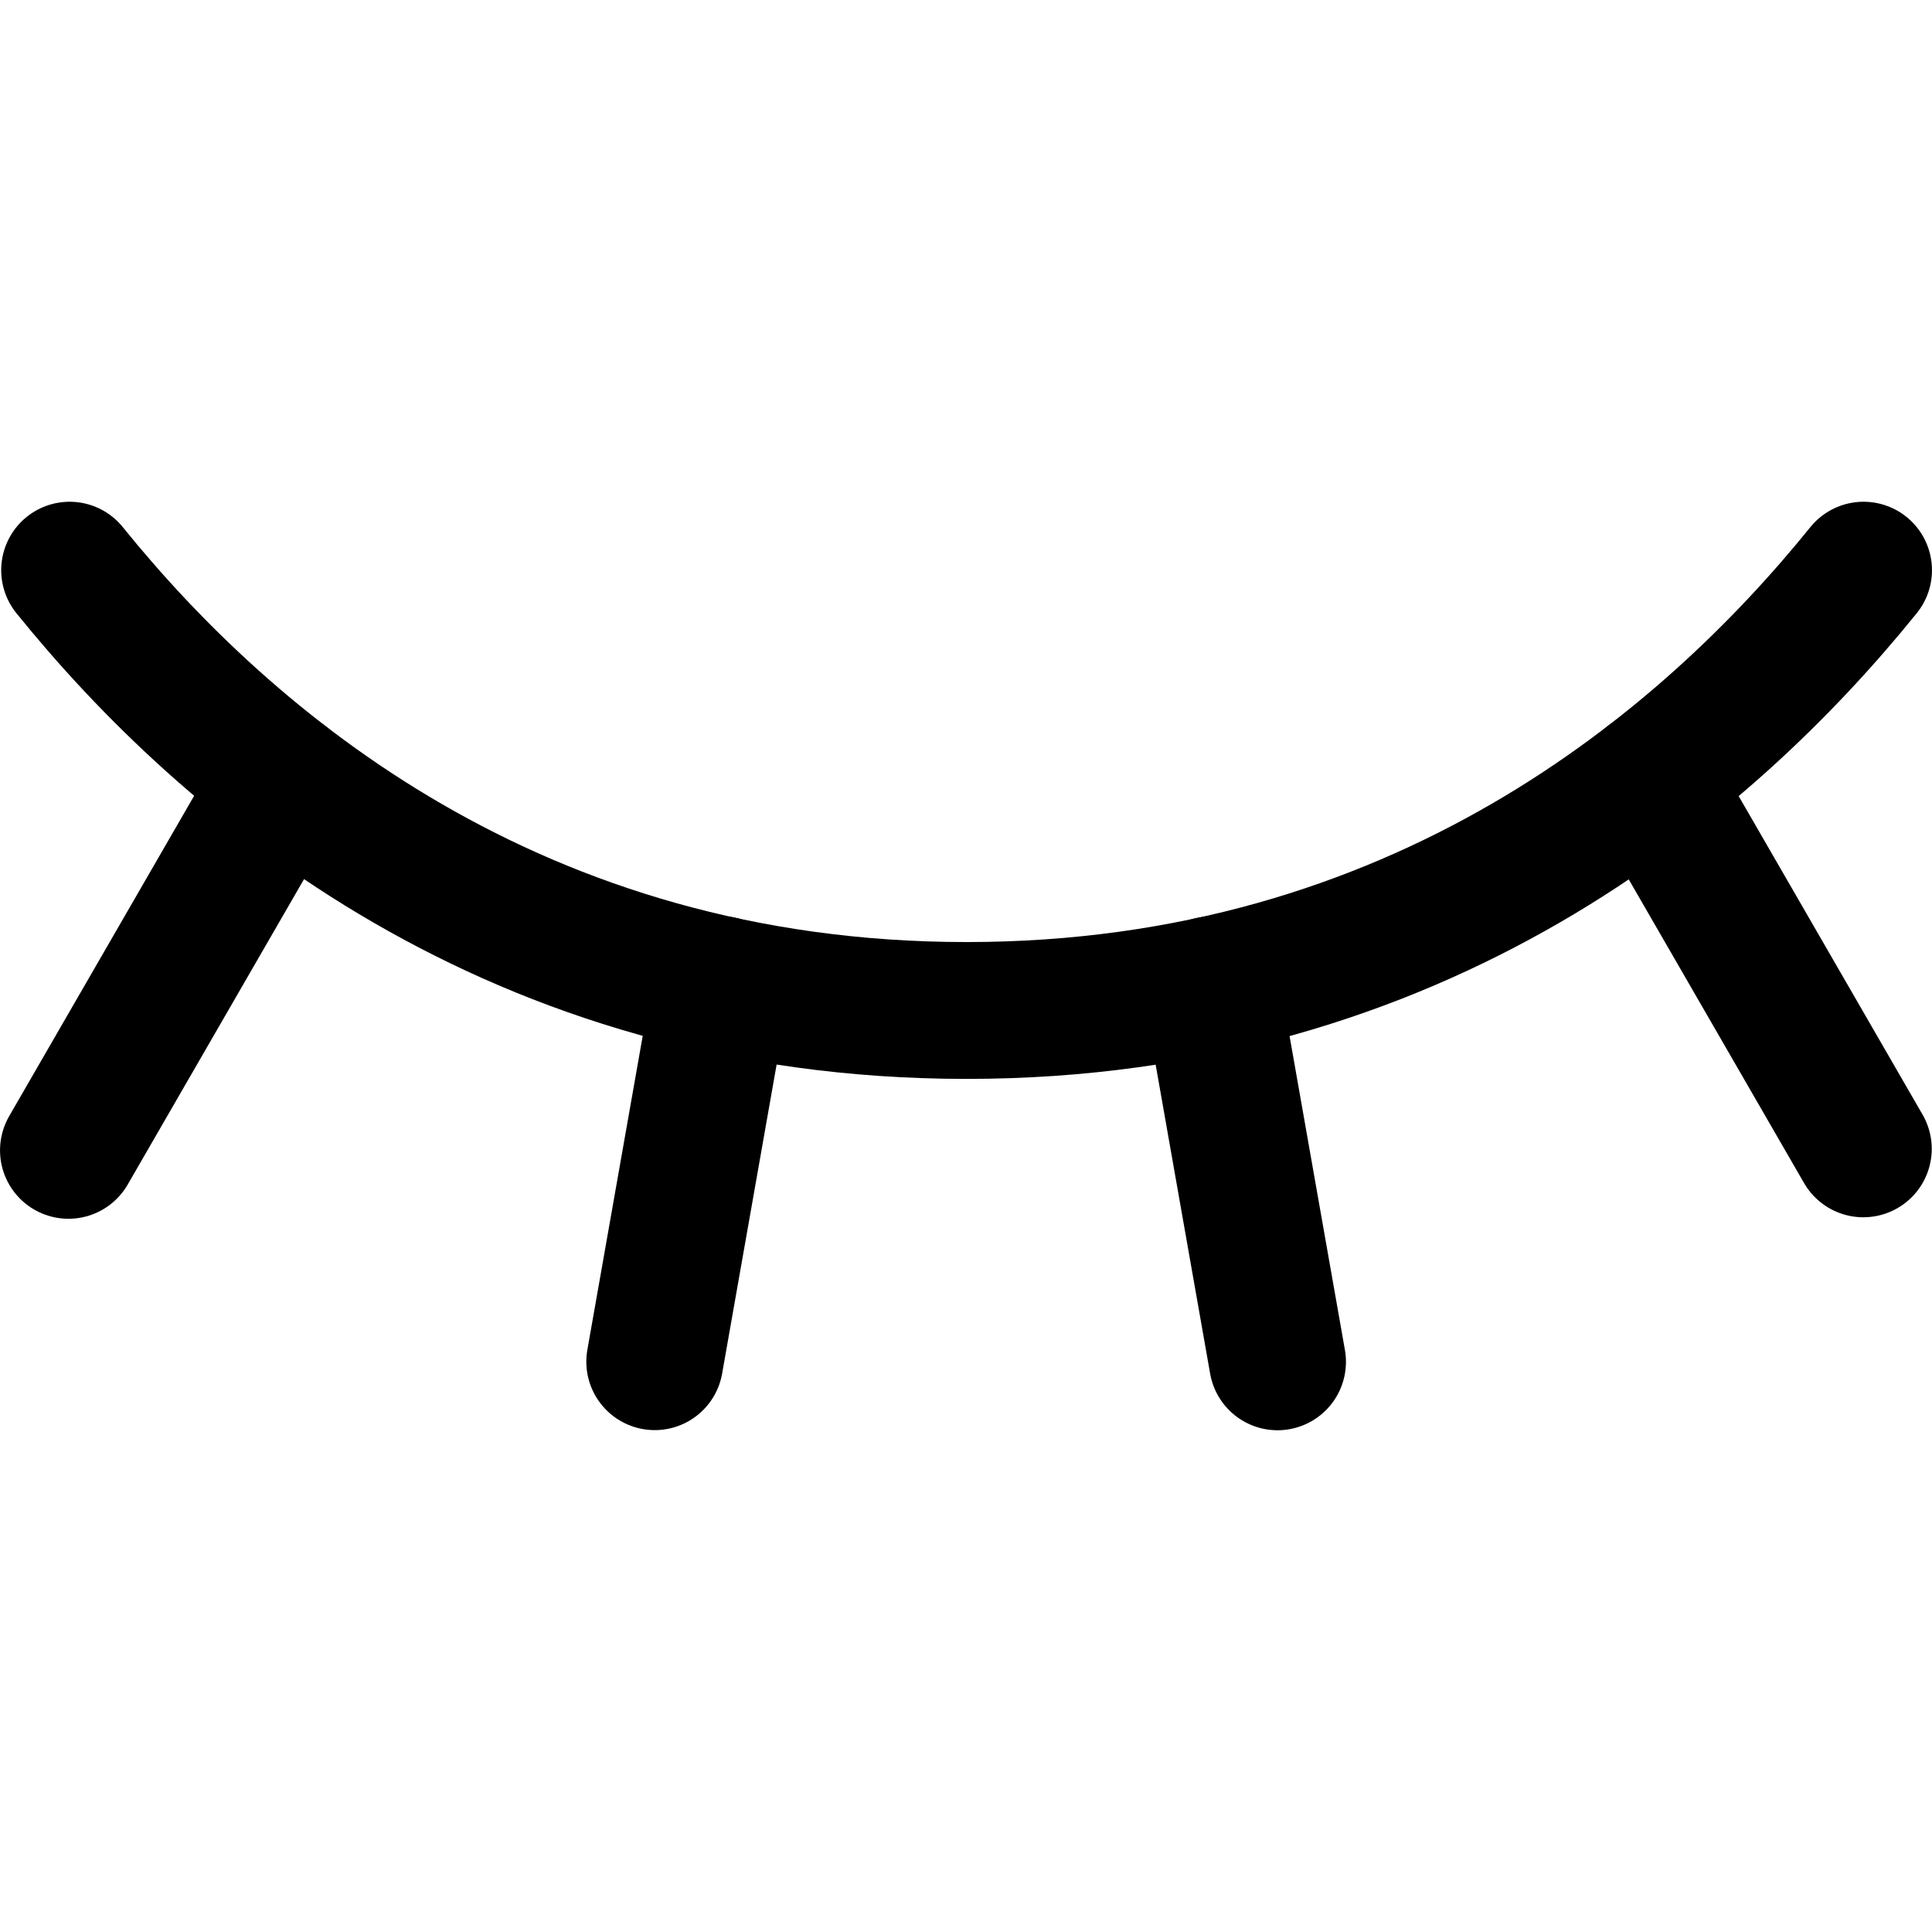 <!-- Generated by IcoMoon.io -->
<svg version="1.1" xmlns="http://www.w3.org/2000/svg" width="1024" height="1024" viewBox="0 0 1024 1024">
<title></title>
<g id="icomoon-ignore">
</g>
<path fill="none" stroke-linejoin="round" stroke-linecap="round" stroke-miterlimit="4" stroke-width="72.533" stroke="#000" d="M874.641 413.268l112.957 195.647"></path>
<path fill="none" stroke-linejoin="round" stroke-linecap="round" stroke-miterlimit="4" stroke-width="72.533" stroke="#000" d="M641.888 522.008l35.228 199.788"></path>
<path fill="none" stroke-linejoin="round" stroke-linecap="round" stroke-miterlimit="4" stroke-width="72.533" stroke="#000" d="M382.262 521.903l-35.234 199.824"></path>
<path fill="none" stroke-linejoin="round" stroke-linecap="round" stroke-miterlimit="4" stroke-width="72.533" stroke="#000" d="M149.783 413.11l-113.502 196.592"></path>
<path fill="none" stroke-linejoin="round" stroke-linecap="round" stroke-miterlimit="4" stroke-width="72.533" stroke="#000" d="M36.899 302.204c83.258 103.055 235.893 233.37 475.412 233.37 239.515 0 392.148-130.315 475.408-233.369"></path>
</svg>
